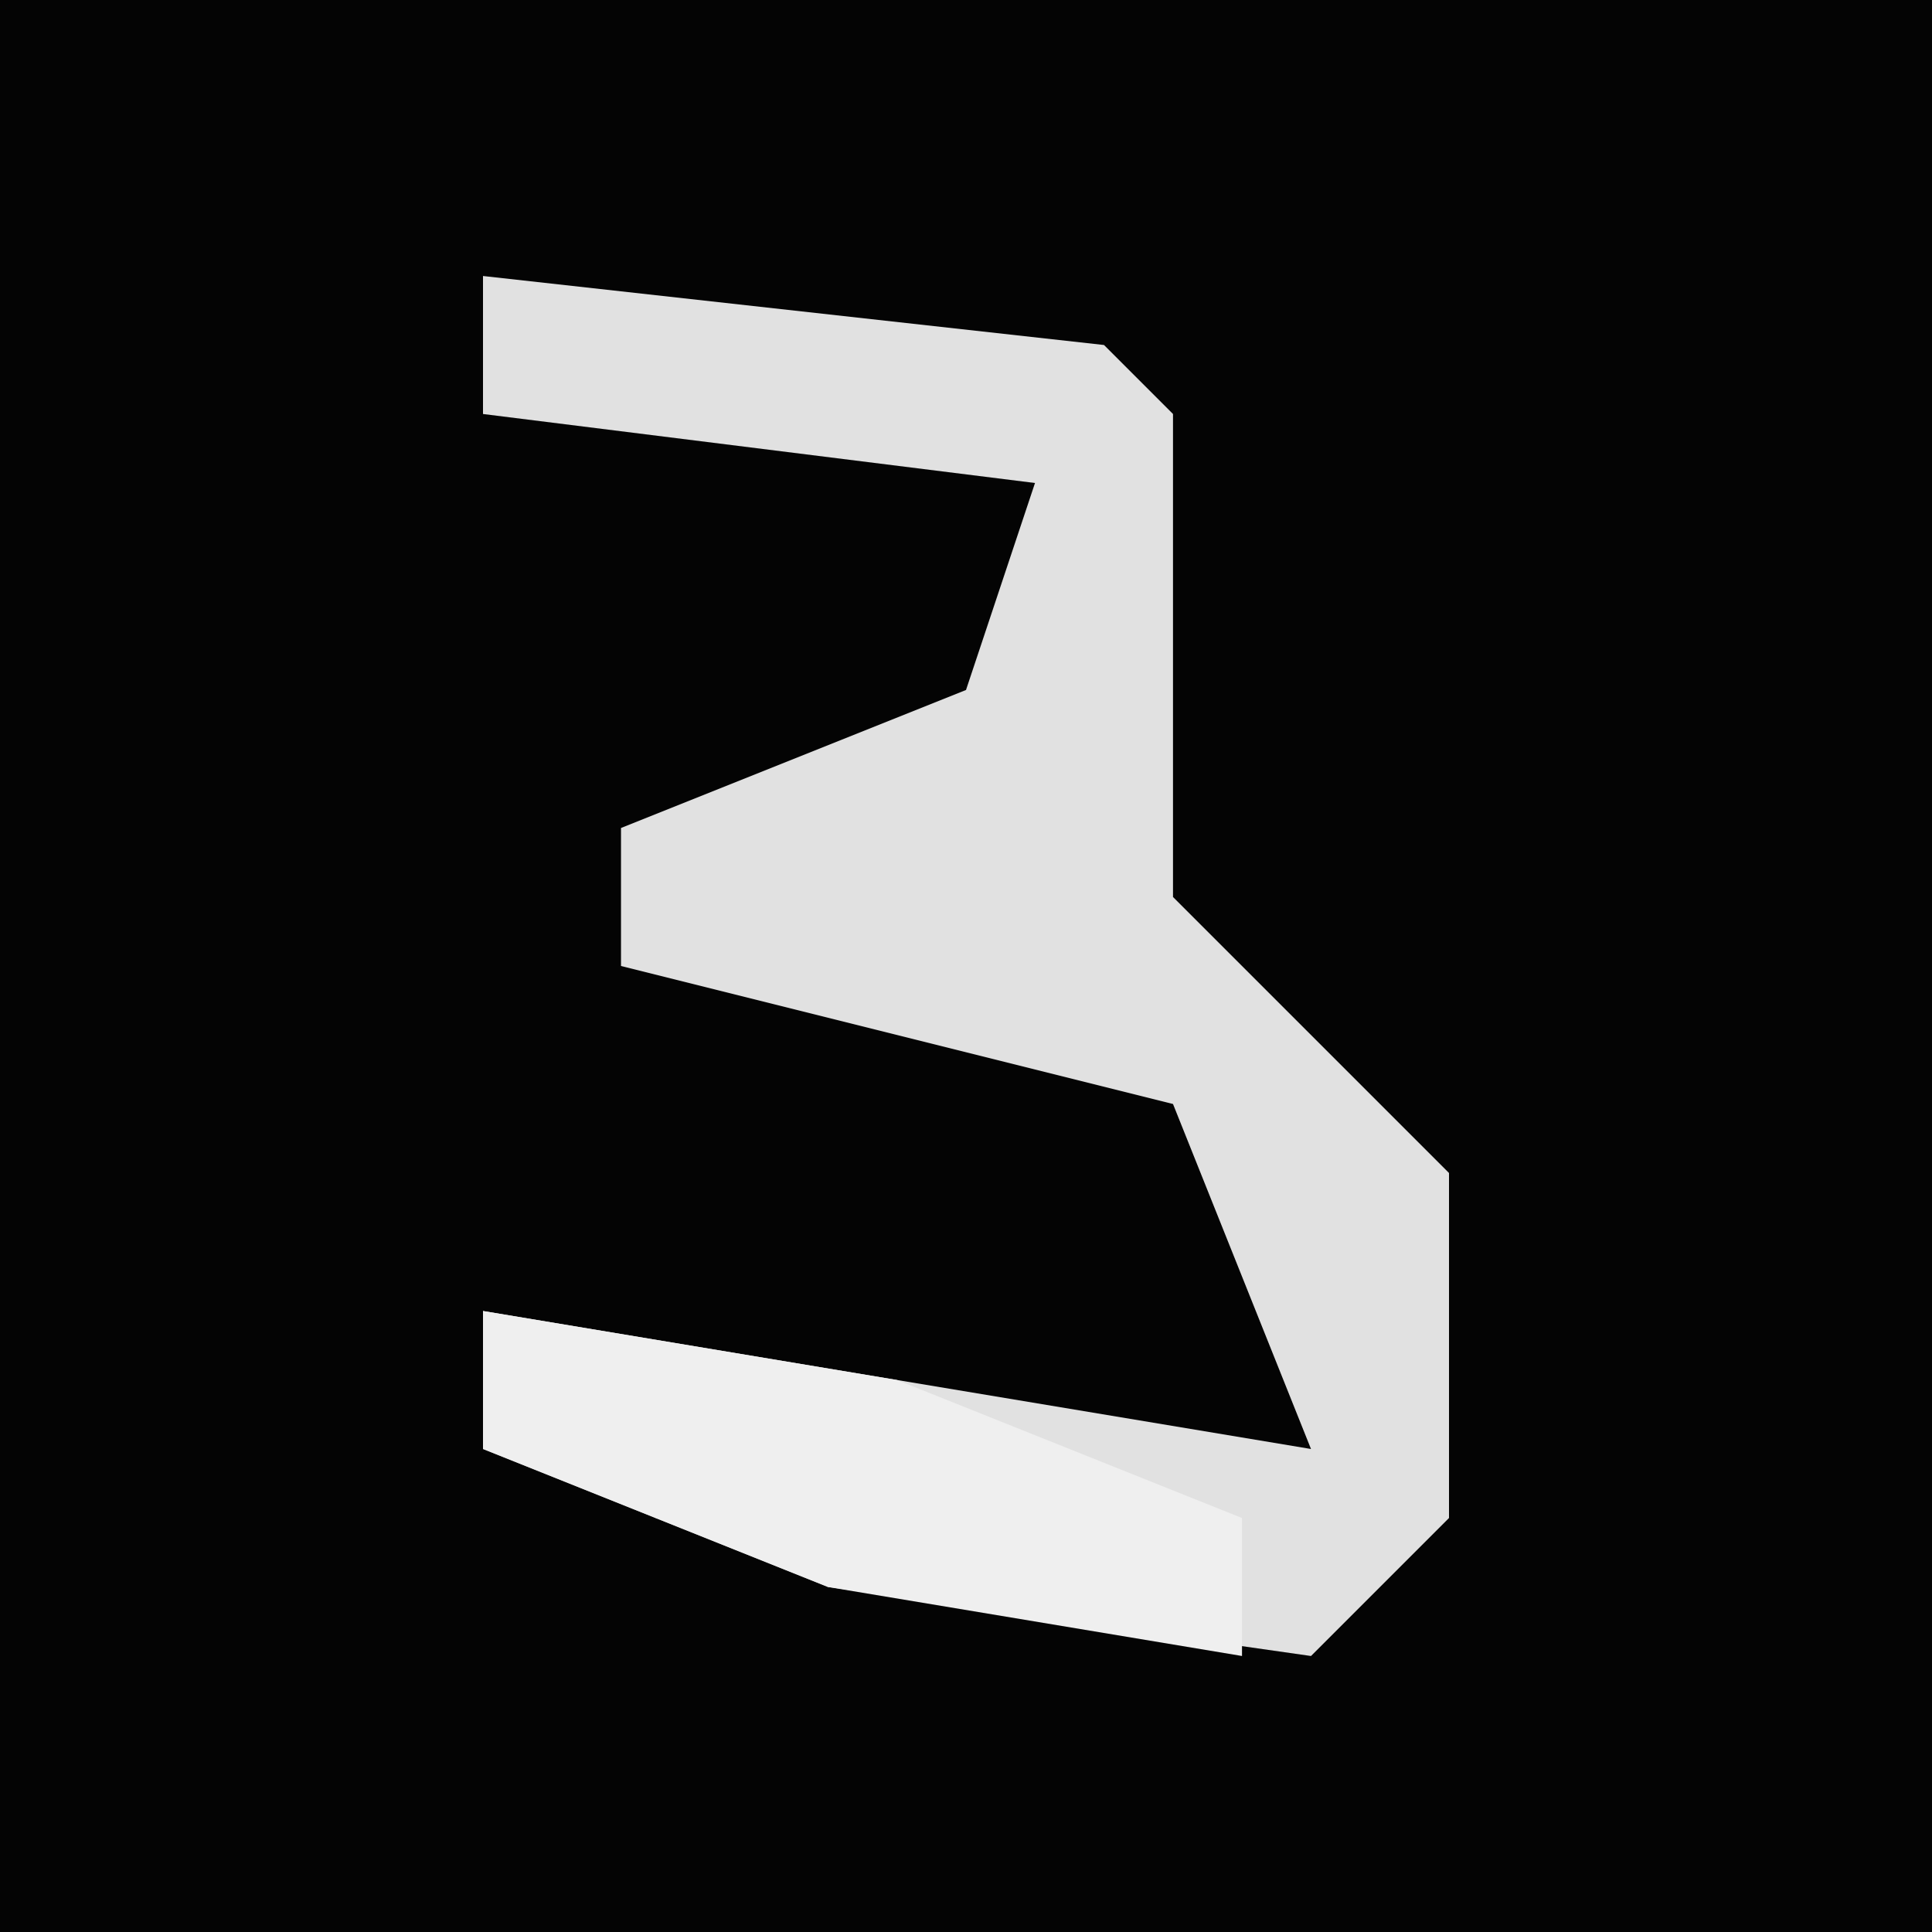 <?xml version="1.0" encoding="UTF-8"?>
<svg version="1.1" xmlns="http://www.w3.org/2000/svg" width="28" height="28">
<path d="M0,0 L28,0 L28,28 L0,28 Z " fill="#040404" transform="translate(0,0)"/>
<path d="M0,0 L9,1 L10,2 L10,7 L10,9 L14,13 L14,18 L12,20 L5,19 L0,17 L0,15 L12,17 L10,12 L2,10 L2,8 L7,6 L8,3 L0,2 Z " fill="#E1E1E1" transform="translate(7,4)"/>
<path d="M0,0 L6,1 L11,3 L11,5 L5,4 L0,2 Z " fill="#EFEFEF" transform="translate(7,19)"/>
</svg>
